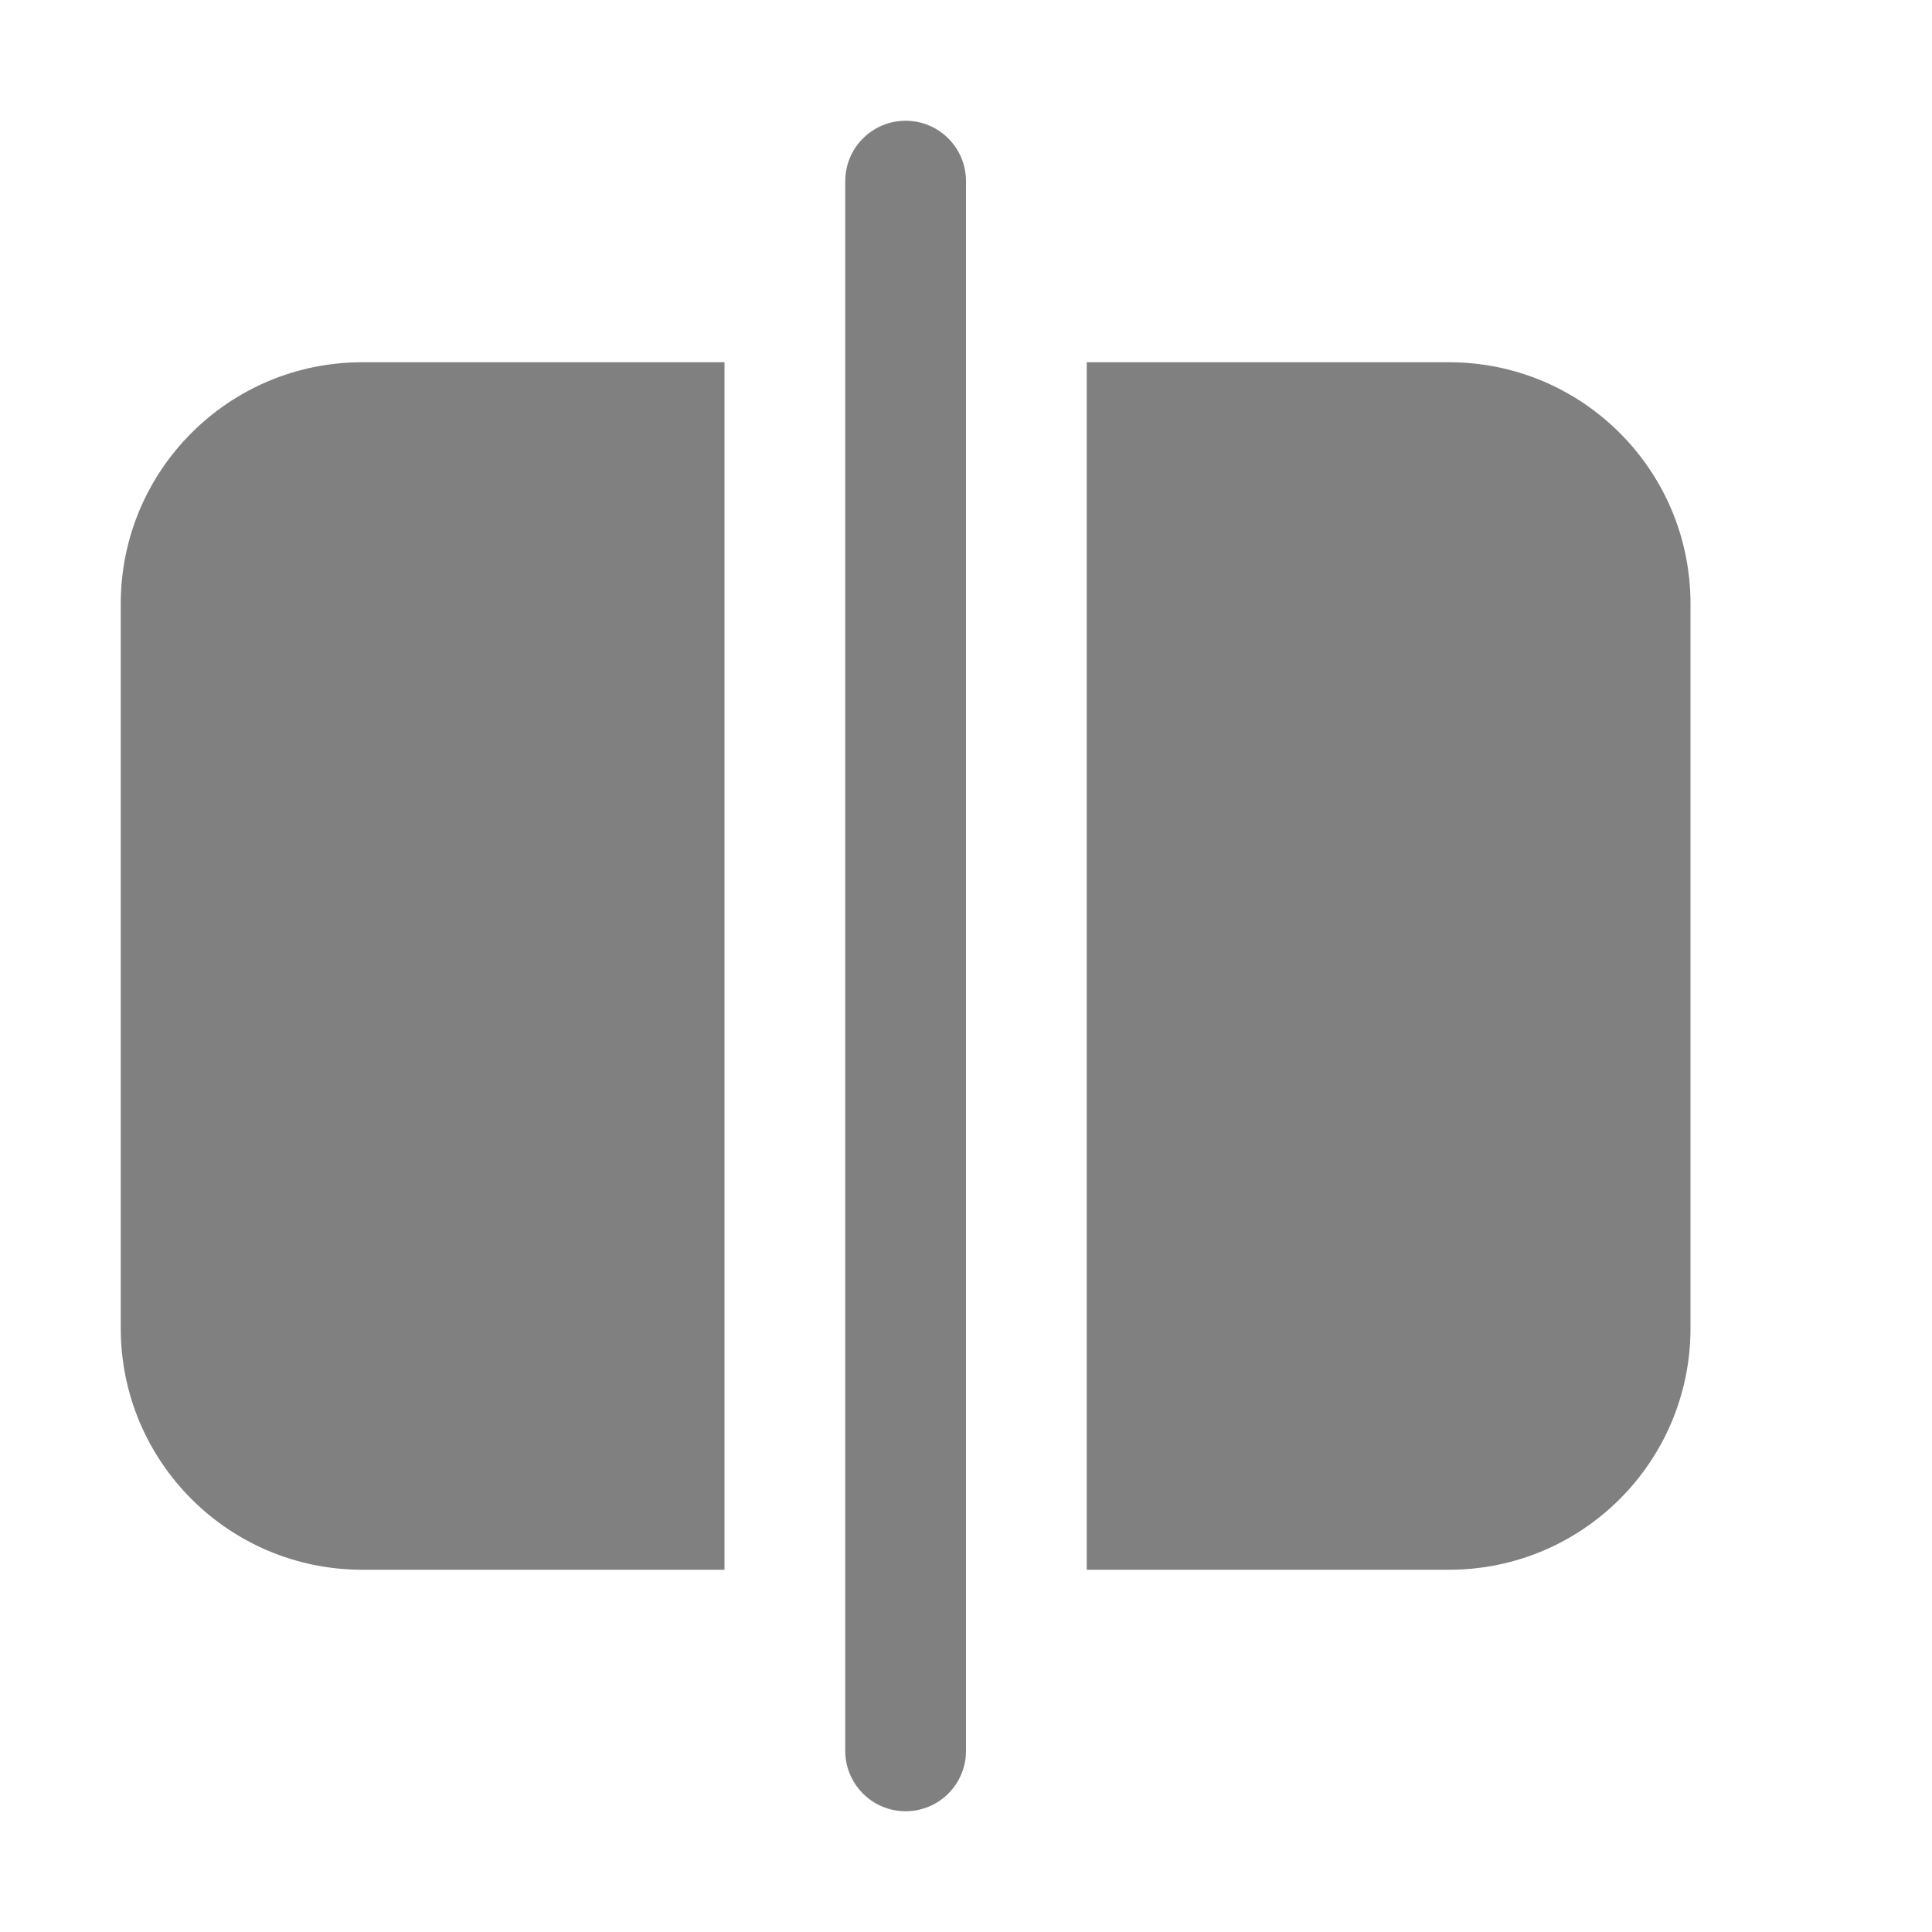 <svg width="16" height="16" viewBox="0 0 16 16" fill="none" xmlns="http://www.w3.org/2000/svg">
<path d="M8 1.5C8 1.224 7.776 1 7.5 1C7.224 1 7 1.224 7 1.5V14.5C7 14.776 7.224 15 7.5 15C7.776 15 8 14.776 8 14.5V1.5ZM1 5C1 3.895 1.895 3 3 3H6V13H3C1.895 13 1 12.105 1 11V5ZM9 13H12C13.105 13 14 12.105 14 11V5C14 3.895 13.105 3 12 3H9V13Z" fill="#808080"/>
</svg>
